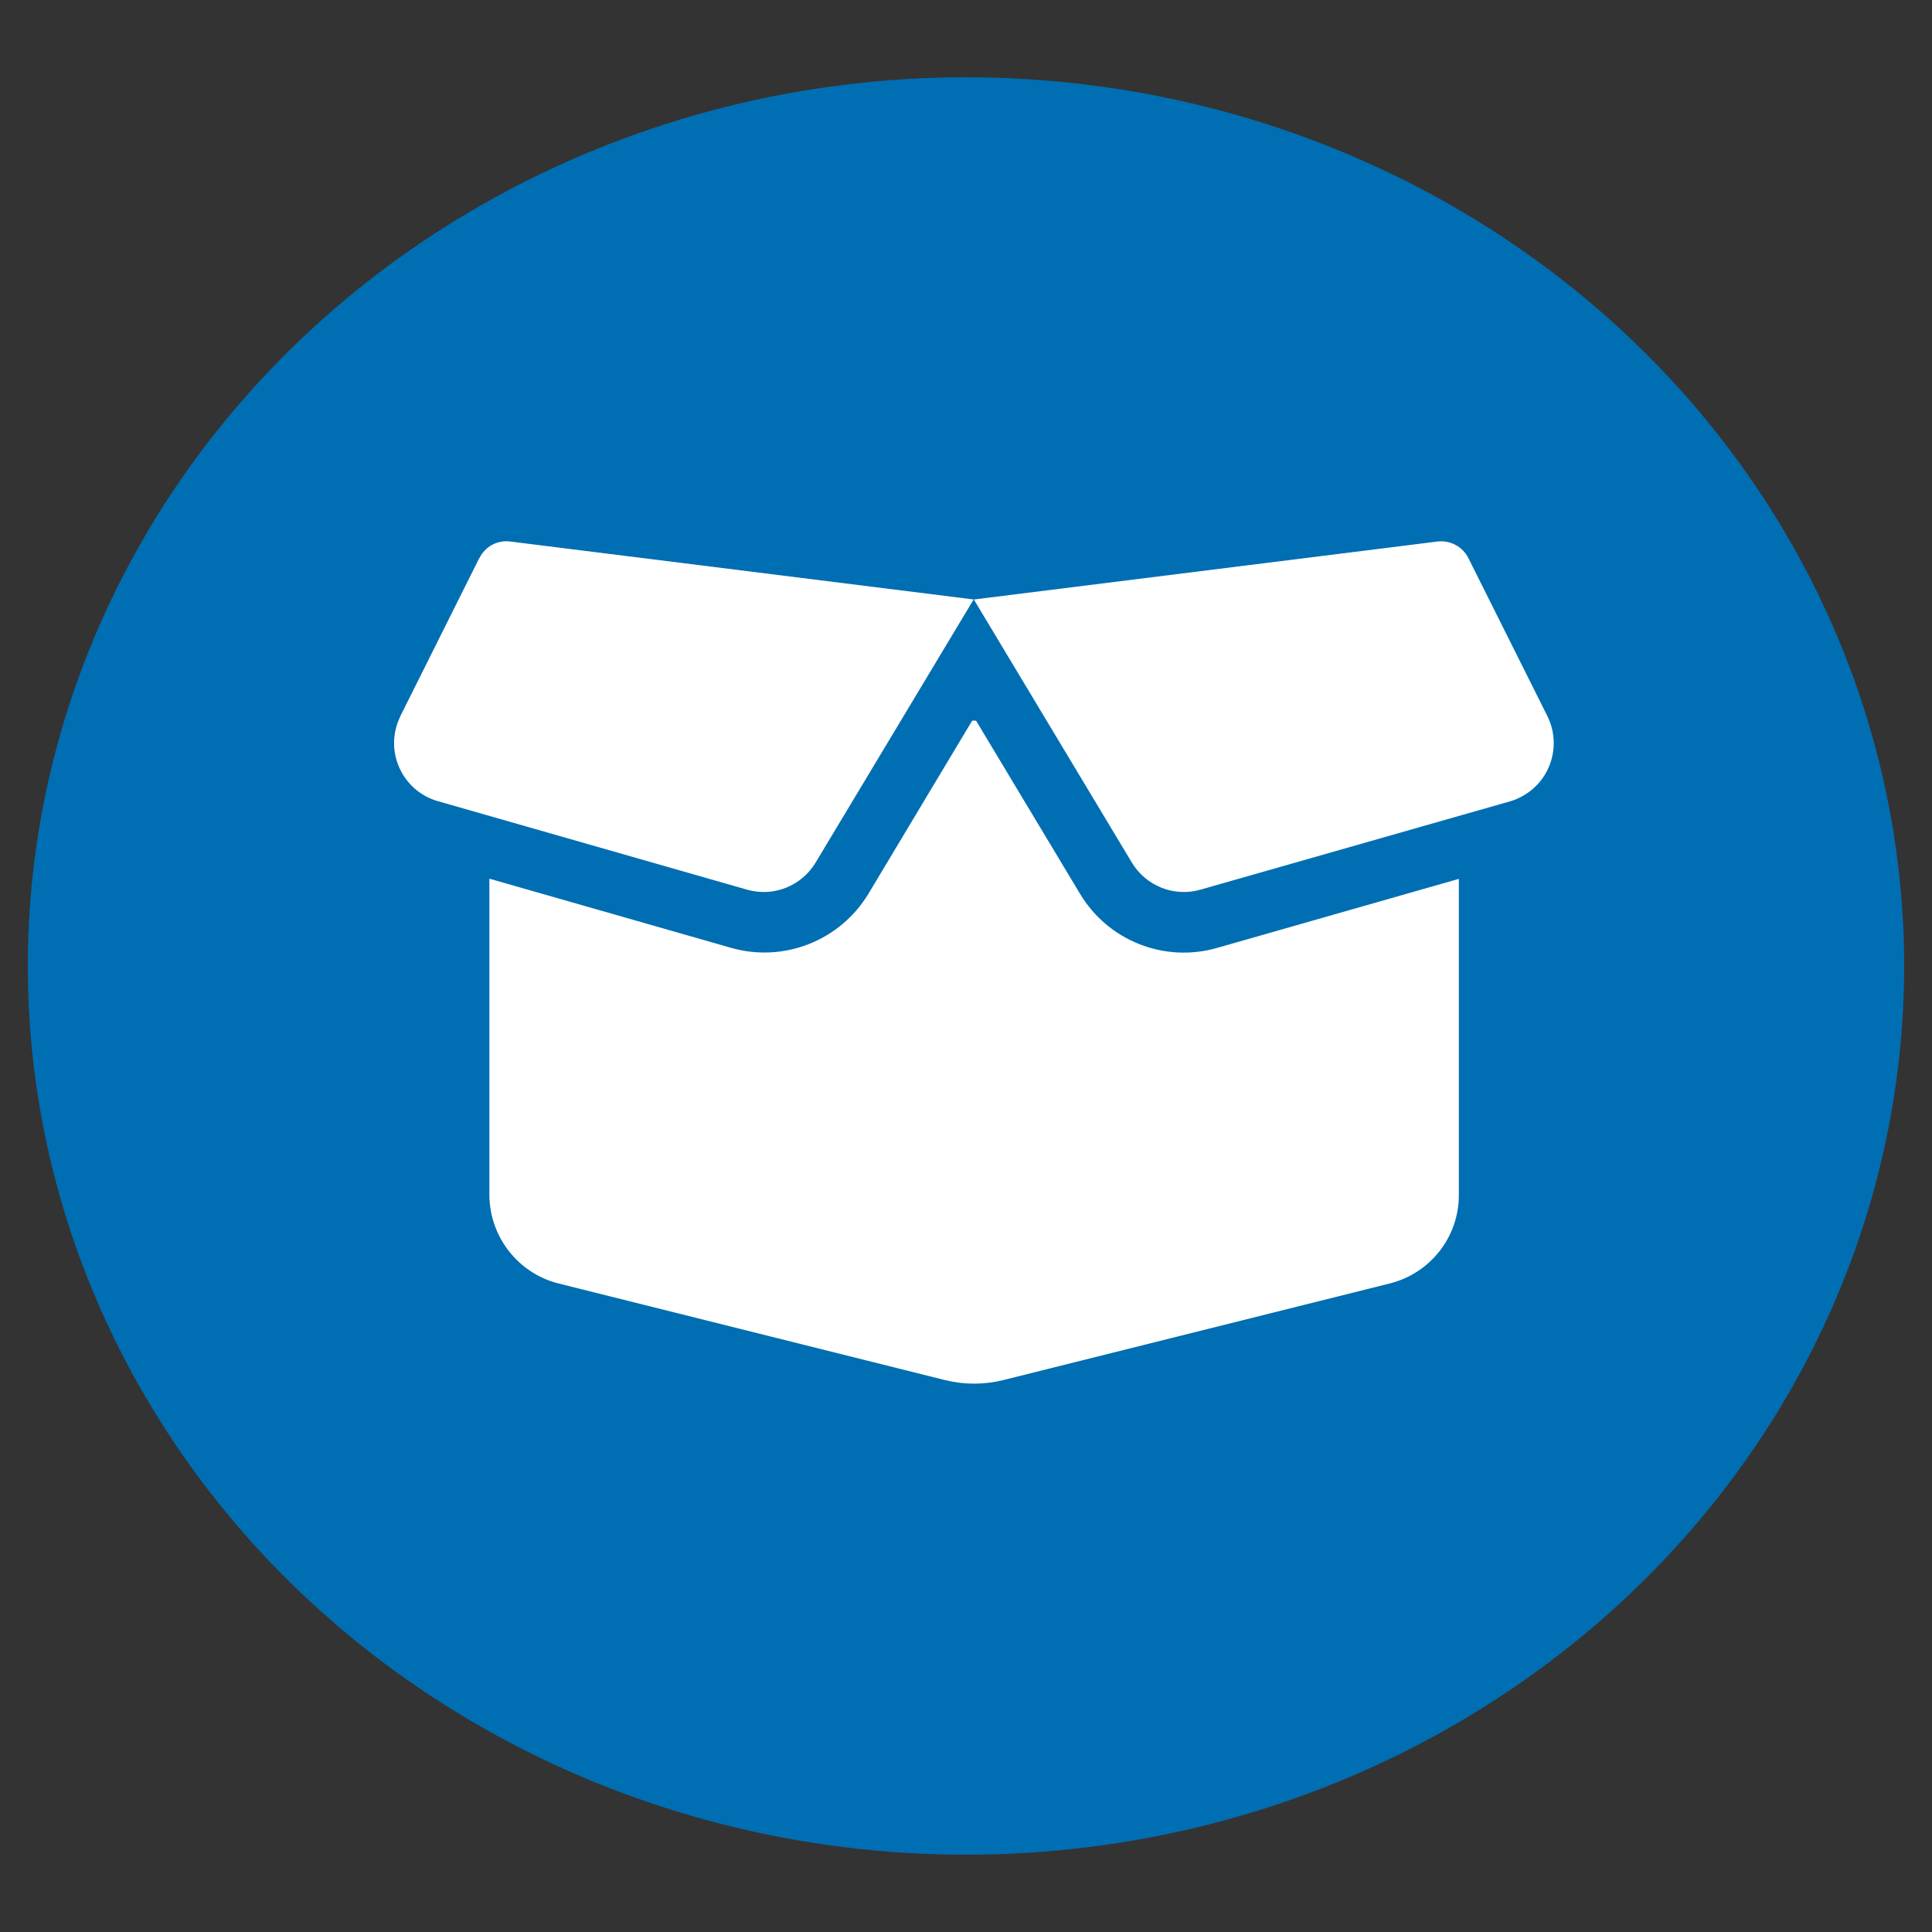 <?xml version="1.0" encoding="UTF-8"?><svg id="Capa_1" xmlns="http://www.w3.org/2000/svg" viewBox="0 0 100 100"><rect x="0" y="0" width="100" height="100" fill="#333333" stroke="none"/><defs><style>.cls-1{fill:#fff;}.cls-2{fill:#006eb2;}</style></defs><g id="Grupo_10862"><ellipse id="Elipse_1356" class="cls-2" cx="50" cy="50" rx="48.56" ry="46"/><path id="box-open-solid" class="cls-1" d="M24.82,28.88c.29-.6,.94-.94,1.6-.85l23.99,3,23.99-3c.66-.08,1.3,.26,1.6,.85l4.09,8.18c.77,1.55,.15,3.44-1.41,4.21-.17,.09-.35,.16-.53,.21l-16.02,4.57c-1.36,.39-2.82-.19-3.55-1.41l-8.18-13.62-8.18,13.62c-.73,1.22-2.18,1.8-3.55,1.41l-16-4.58c-1.66-.47-2.63-2.21-2.15-3.87,.05-.19,.13-.37,.21-.55l4.08-8.17Zm25.7,8.42l5.38,8.96c1.46,2.44,4.38,3.59,7.11,2.8l12.5-3.57v16.37c0,2.16-1.47,4.04-3.57,4.57l-20,5c-1,.25-2.04,.25-3.04,0l-20-5c-2.09-.53-3.56-2.42-3.57-4.58v-16.37l12.51,3.58c2.73,.78,5.64-.37,7.11-2.8l5.37-8.96h.22Z"/></g></svg>